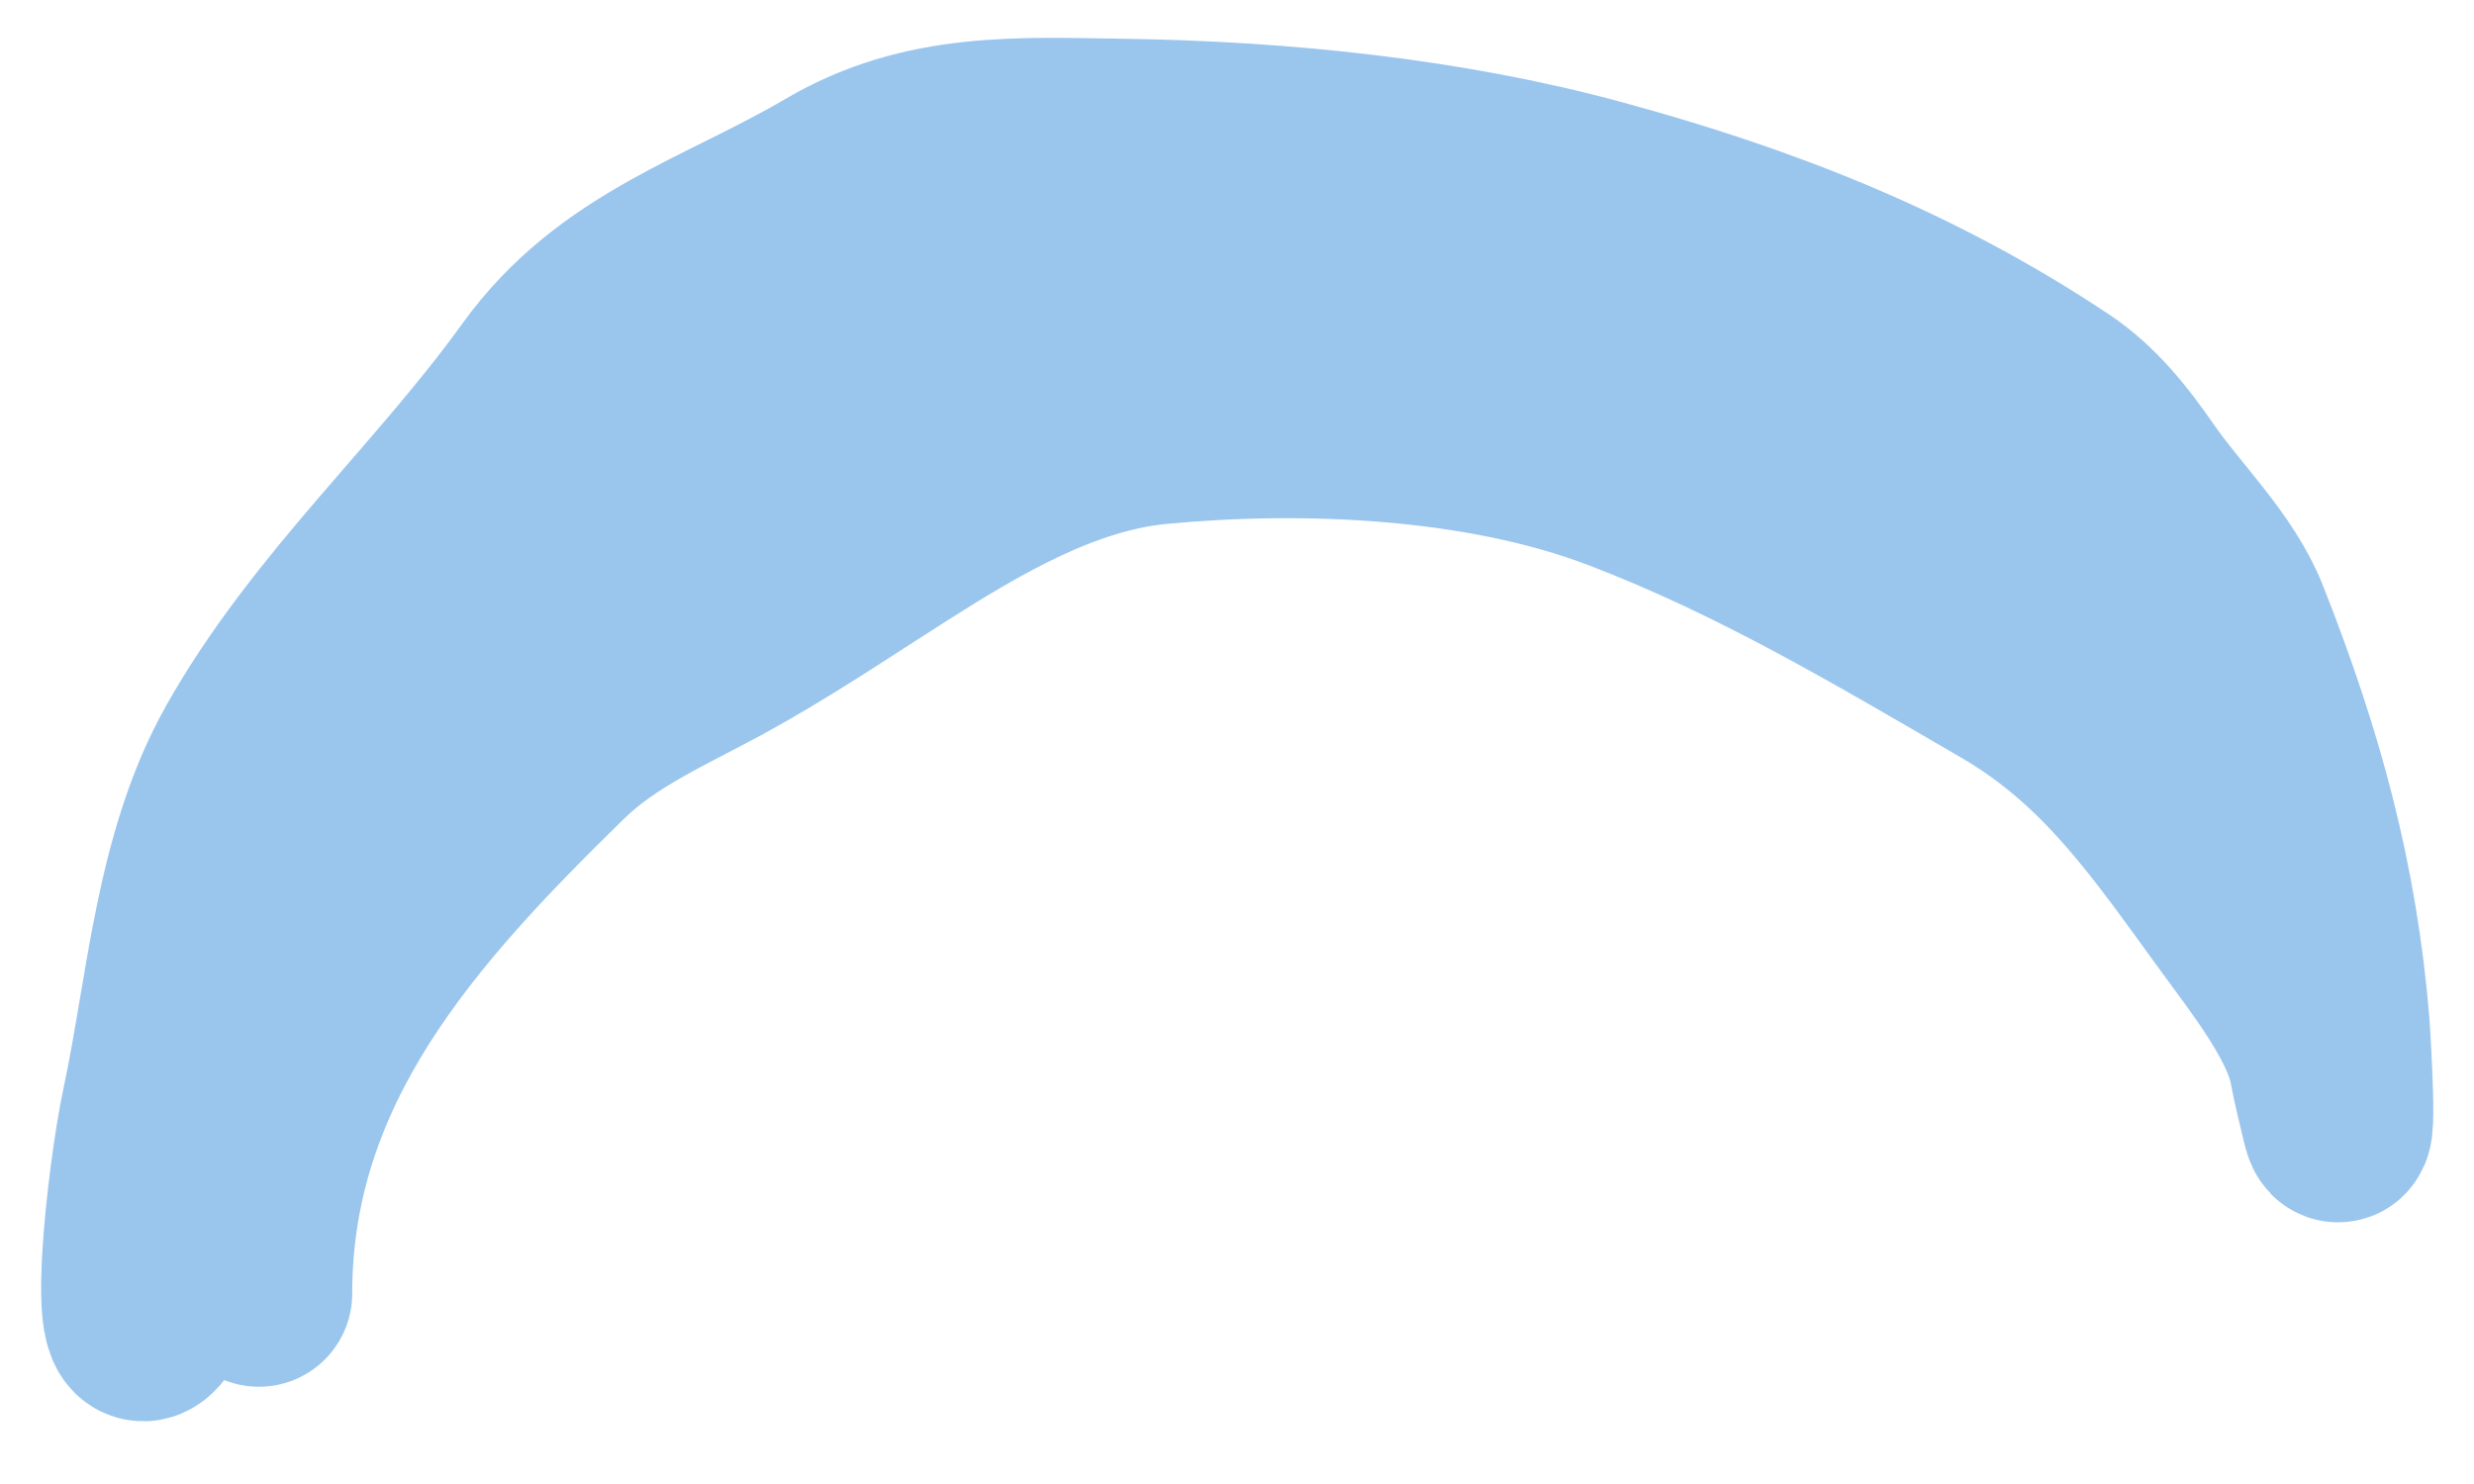 <svg width="35" height="21" viewBox="0 0 35 21" fill="none" xmlns="http://www.w3.org/2000/svg">
<path d="M3.663 18.304C3.663 15.05 5.706 12.793 7.902 10.646C8.551 10.01 9.376 9.659 10.167 9.228C11.031 8.757 11.824 8.22 12.652 7.693C13.763 6.986 15.029 6.229 16.378 6.1C18.443 5.903 20.956 6.008 22.926 6.758C24.882 7.502 26.611 8.536 28.407 9.579C29.865 10.425 30.674 11.645 31.651 12.984C32.073 13.562 32.732 14.399 32.857 15.089C32.903 15.343 32.967 15.581 33.025 15.834C33.181 16.507 33.059 14.592 33.055 14.533C32.888 12.468 32.395 10.694 31.637 8.775C31.345 8.034 30.684 7.409 30.234 6.758C29.918 6.301 29.569 5.856 29.101 5.545C27.07 4.191 24.937 3.354 22.59 2.717C20.463 2.139 18.112 1.902 15.918 1.869C14.418 1.847 13.092 1.766 11.775 2.541C10.267 3.428 8.694 3.848 7.609 5.355C6.304 7.167 4.608 8.668 3.502 10.631C2.649 12.146 2.543 14.021 2.187 15.688C1.981 16.65 1.665 19.475 2.187 18.64C2.259 18.524 2.291 18.219 2.318 18.114C2.577 17.131 2.859 16.154 3.108 15.169C3.308 14.375 3.459 13.572 3.663 12.779C4.041 11.31 4.909 9.835 5.972 8.76C7.87 6.841 10.507 5.583 12.929 4.492C15.317 3.418 18.715 3.125 21.201 3.784C22.755 4.195 24.244 4.508 25.498 5.559C26.328 6.255 27.114 7.068 27.866 7.847C28.315 8.312 28.951 8.8 29.181 9.432C29.384 9.989 28.948 9.235 28.816 9.067C28.335 8.454 27.799 7.885 27.165 7.423C26.332 6.817 24.945 6.567 23.978 6.349C21.95 5.89 19.942 5.631 17.877 5.479C15.33 5.292 12.727 5.863 10.547 7.277C9.06 8.241 7.962 9.49 6.703 10.726C5.959 11.456 4.535 12.531 4.189 13.569" stroke="#9AC6EE" stroke-width="2.64" stroke-linecap="round"/>
</svg>

